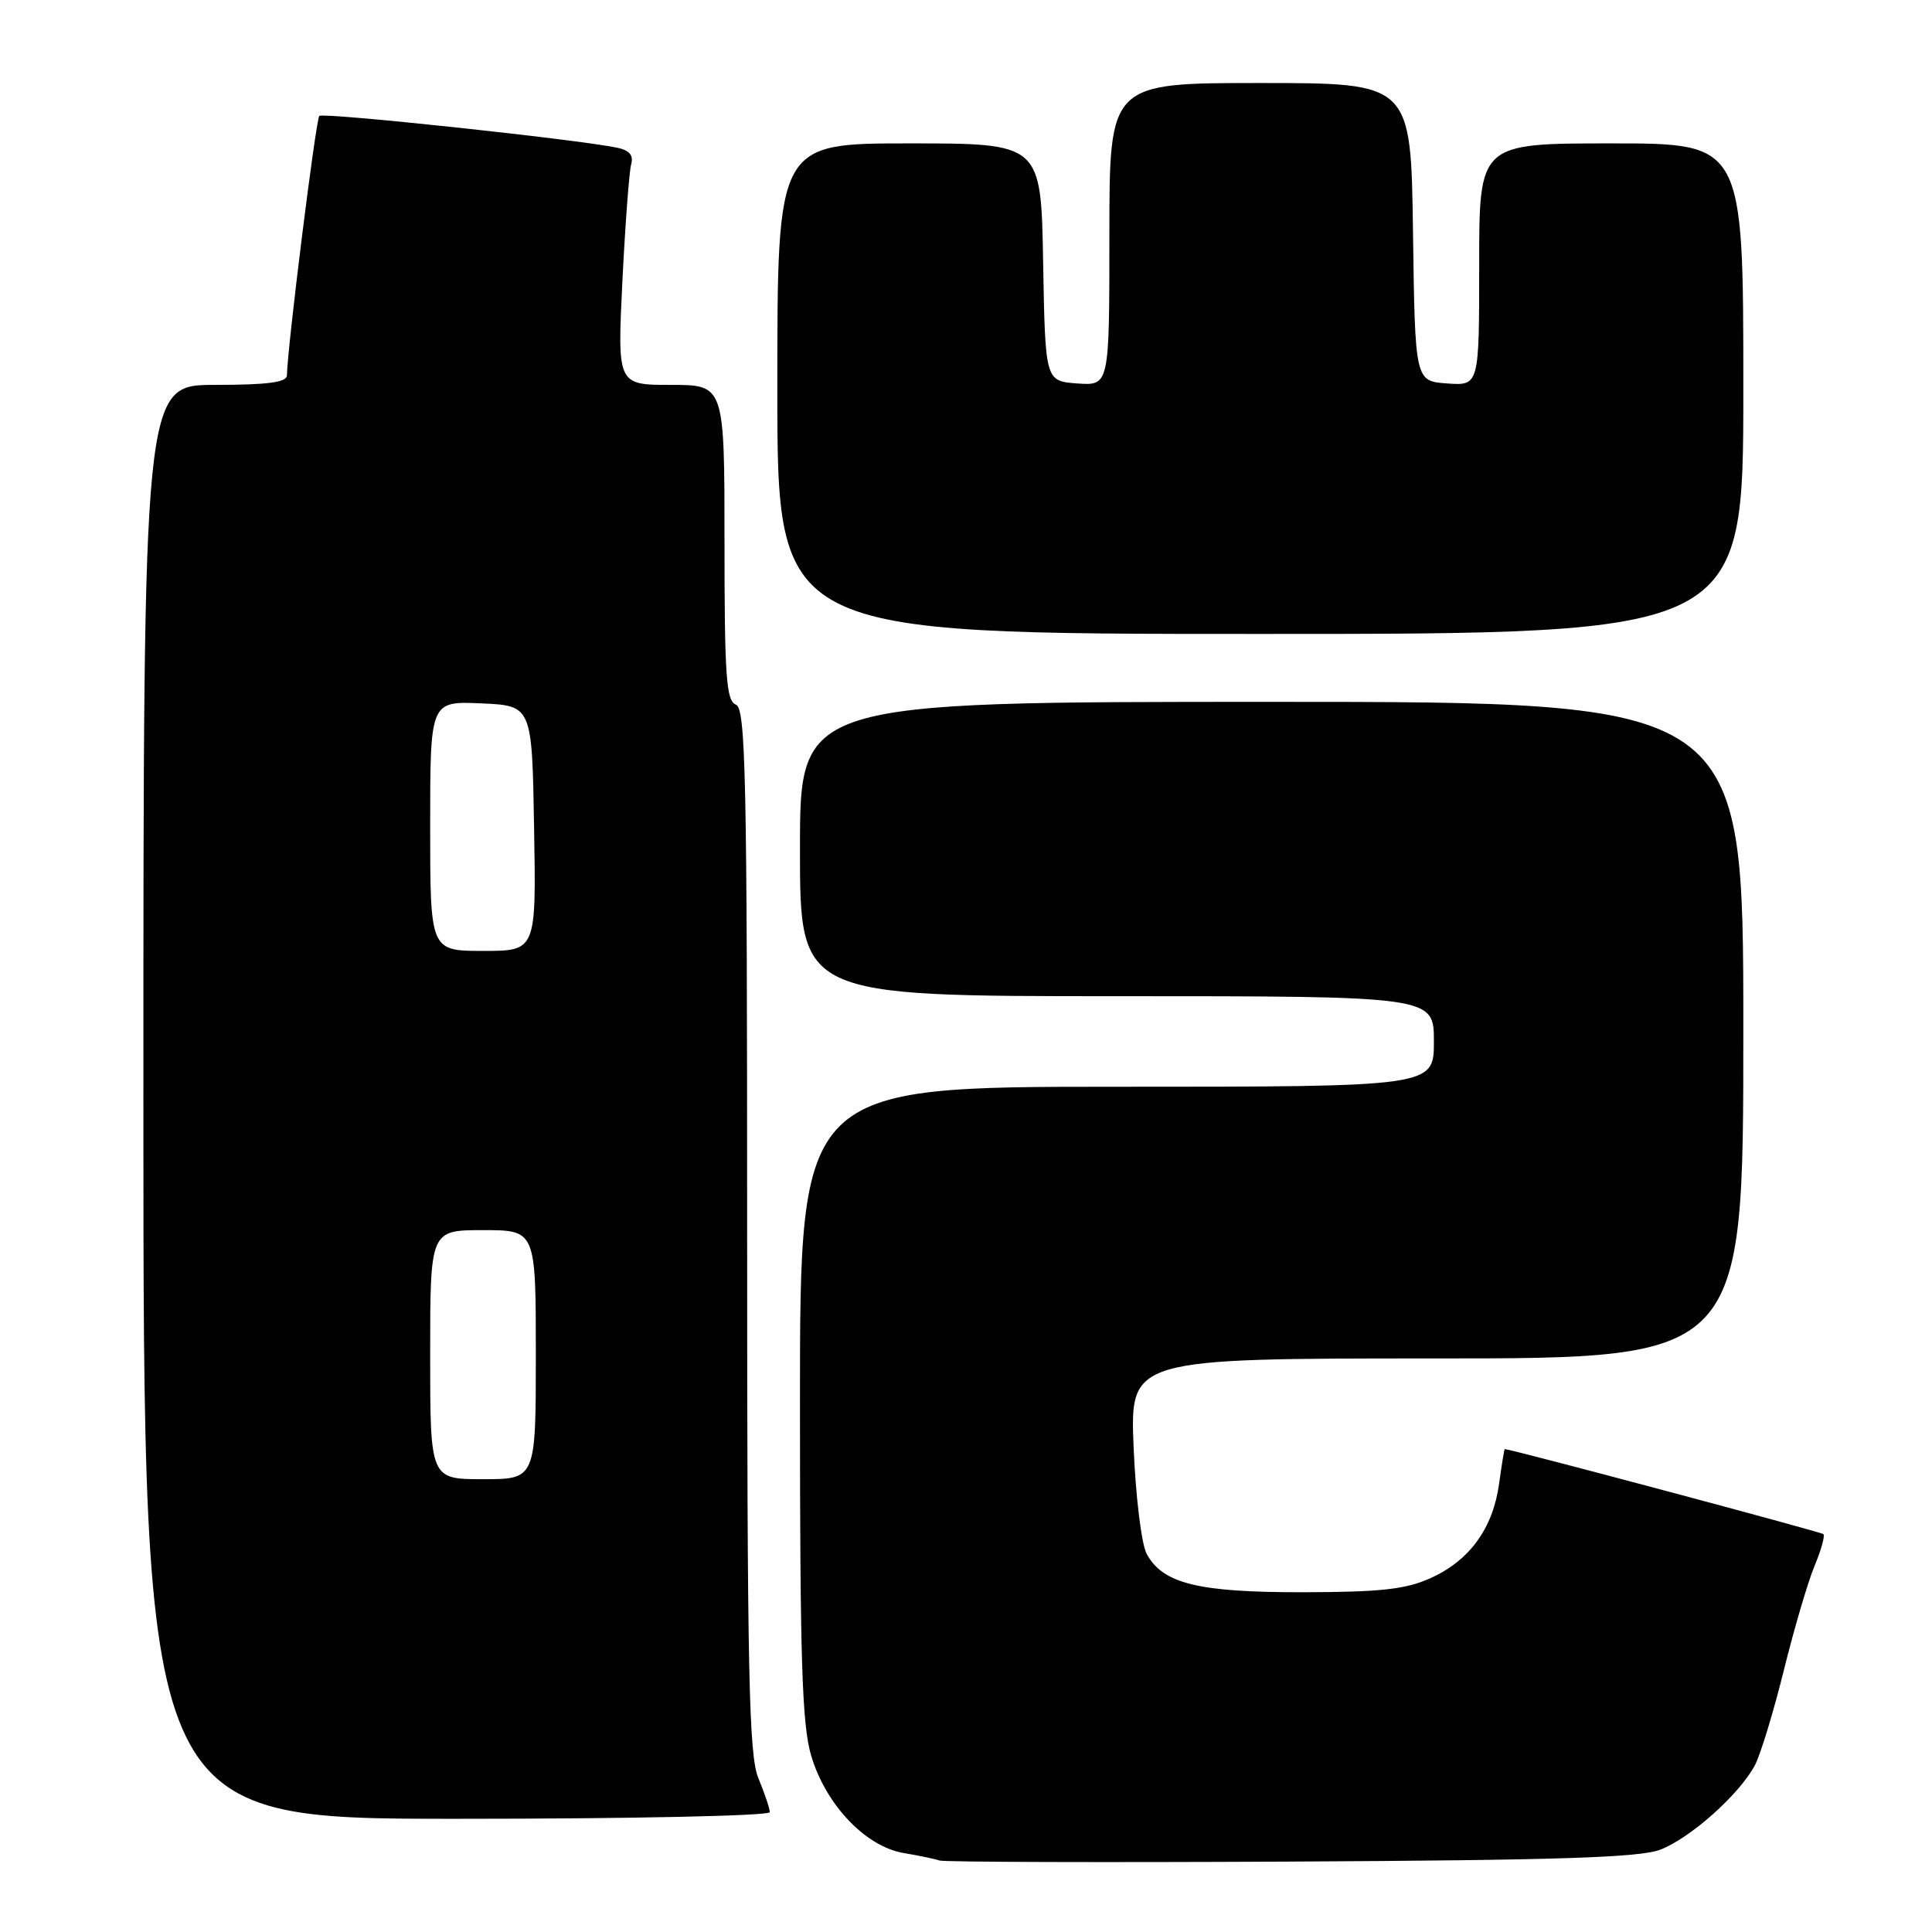 <?xml version="1.0" encoding="UTF-8" standalone="no"?>
<!DOCTYPE svg PUBLIC "-//W3C//DTD SVG 1.1//EN" "http://www.w3.org/Graphics/SVG/1.1/DTD/svg11.dtd" >
<svg xmlns="http://www.w3.org/2000/svg" xmlns:xlink="http://www.w3.org/1999/xlink" version="1.1" viewBox="0 0 256 256">
 <g >
 <path fill="currentColor"
d=" M 220.00 245.09 C 224.02 243.54 230.52 237.72 232.54 233.89 C 233.29 232.45 235.02 226.77 236.38 221.27 C 237.74 215.77 239.57 209.57 240.44 207.48 C 241.31 205.40 241.84 203.51 241.61 203.28 C 241.32 202.99 200.48 192.09 199.39 192.01 C 199.32 192.00 198.99 194.06 198.64 196.59 C 197.83 202.49 194.75 206.76 189.60 209.09 C 186.30 210.59 183.02 210.96 172.72 210.98 C 158.75 211.00 154.06 209.85 151.93 205.87 C 151.25 204.60 150.48 198.26 150.21 191.78 C 149.73 180.00 149.73 180.00 190.36 180.00 C 231.00 180.00 231.00 180.00 231.00 136.50 C 231.00 93.00 231.00 93.00 168.50 93.00 C 106.00 93.00 106.00 93.00 106.00 112.50 C 106.00 132.00 106.00 132.00 148.00 132.00 C 190.00 132.00 190.00 132.00 190.00 138.00 C 190.00 144.00 190.00 144.00 148.00 144.00 C 106.00 144.00 106.00 144.00 106.00 185.82 C 106.00 219.96 106.27 228.56 107.49 232.65 C 109.42 239.14 114.70 244.69 119.76 245.54 C 121.81 245.88 123.95 246.33 124.50 246.53 C 125.05 246.73 145.97 246.80 171.00 246.67 C 206.39 246.49 217.28 246.14 220.00 245.09 Z  M 102.00 240.12 C 102.00 239.64 101.32 237.63 100.50 235.65 C 99.22 232.58 99.00 222.13 99.00 163.00 C 99.00 102.53 98.81 93.87 97.50 93.36 C 96.23 92.88 96.00 89.54 96.00 71.89 C 96.00 51.00 96.00 51.00 88.90 51.00 C 81.80 51.00 81.80 51.00 82.47 37.25 C 82.85 29.69 83.37 22.73 83.63 21.78 C 83.97 20.59 83.41 19.92 81.81 19.58 C 76.55 18.47 42.80 14.87 42.31 15.36 C 41.85 15.82 38.06 46.18 38.02 49.75 C 38.00 50.66 35.43 51.00 28.50 51.00 C 19.00 51.00 19.00 51.00 19.00 146.00 C 19.00 241.00 19.00 241.00 60.50 241.00 C 83.65 241.00 102.00 240.61 102.00 240.12 Z  M 231.00 51.50 C 231.00 19.00 231.00 19.00 213.50 19.00 C 196.00 19.00 196.00 19.00 196.00 35.06 C 196.00 51.11 196.00 51.11 191.75 50.81 C 187.50 50.50 187.50 50.50 187.23 30.75 C 186.96 11.00 186.96 11.00 166.98 11.00 C 147.00 11.00 147.00 11.00 147.00 31.06 C 147.00 51.11 147.00 51.11 142.75 50.81 C 138.50 50.50 138.50 50.50 138.22 34.75 C 137.95 19.00 137.95 19.00 120.47 19.00 C 103.00 19.00 103.00 19.00 103.00 51.50 C 103.00 84.00 103.00 84.00 167.00 84.00 C 231.00 84.00 231.00 84.00 231.00 51.50 Z  M 57.00 179.50 C 57.00 163.00 57.00 163.00 64.00 163.00 C 71.00 163.00 71.00 163.00 71.00 179.50 C 71.00 196.00 71.00 196.00 64.00 196.00 C 57.00 196.00 57.00 196.00 57.00 179.50 Z  M 57.00 109.45 C 57.00 92.91 57.00 92.91 63.75 93.20 C 70.50 93.50 70.50 93.50 70.77 109.75 C 71.05 126.00 71.05 126.00 64.02 126.00 C 57.00 126.00 57.00 126.00 57.00 109.45 Z "/>
</g>
</svg>
